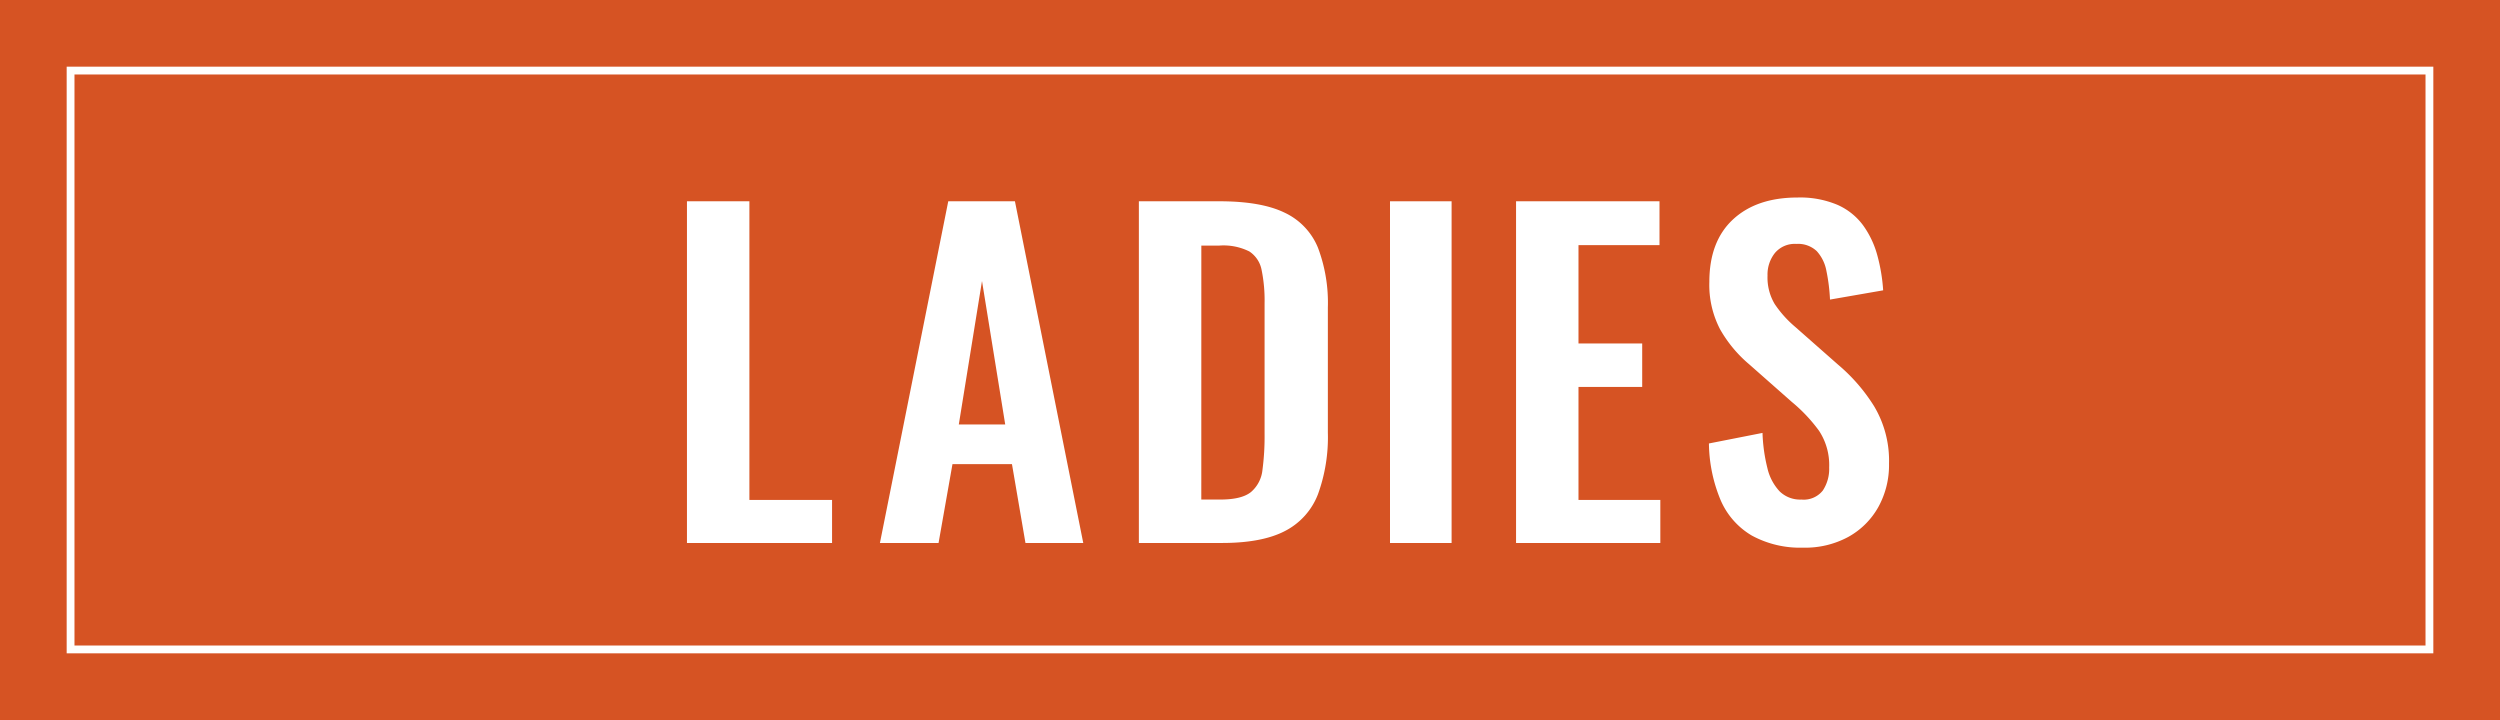 <svg id="グループ_343" data-name="グループ 343" xmlns="http://www.w3.org/2000/svg" xmlns:xlink="http://www.w3.org/1999/xlink" width="375" height="108" viewBox="0 0 375 108">
  <defs>
    <clipPath id="clip-path">
      <rect id="長方形_28" data-name="長方形 28" width="375" height="108" fill="none"/>
    </clipPath>
  </defs>
  <rect id="長方形_26" data-name="長方形 26" width="375" height="108" fill="#d65323"/>
  <path id="パス_314" data-name="パス 314" d="M363.828,96.828H11.172V11.172H363.828ZM365,10H10V98H365Z" fill="#fffffe"/>
  <path id="パス_315" data-name="パス 315" d="M103.044,81.45V30.192h9.365v44.8h12.4V81.45Z" fill="#fff"/>
  <path id="パス_316" data-name="パス 316" d="M131.988,81.45l10.251-51.258h10L162.489,81.45H153.82l-2.025-11.834h-8.923L140.783,81.45Zm11.833-17.782h6.961L147.3,42.152Z" fill="#fff"/>
  <g id="グループ_62" data-name="グループ 62">
    <g id="グループ_61" data-name="グループ 61" clip-path="url(#clip-path)">
      <path id="パス_317" data-name="パス 317" d="M170.83,81.45V30.192h12.086q6.266,0,9.777,1.709a9.966,9.966,0,0,1,5,5.252,23.41,23.41,0,0,1,1.486,8.986V64.87a25.059,25.059,0,0,1-1.486,9.271,10.367,10.367,0,0,1-4.936,5.505q-3.45,1.8-9.461,1.8Zm9.365-6.518h2.848q3.228,0,4.619-1.139a5.035,5.035,0,0,0,1.709-3.322,38.129,38.129,0,0,0,.316-5.348V45.506a22.8,22.8,0,0,0-.443-5,4.278,4.278,0,0,0-1.835-2.784,8.659,8.659,0,0,0-4.493-.886H180.2Z" fill="#fff"/>
      <rect id="長方形_27" data-name="長方形 27" width="9.239" height="51.258" transform="translate(208.5 30.192)" fill="#fff"/>
      <path id="パス_318" data-name="パス 318" d="M227.408,81.45V30.192h21.516v6.581H236.773V51.518h9.556v6.518h-9.556V74.995H249.05V81.45Z" fill="#fff"/>
      <path id="パス_319" data-name="パス 319" d="M270.515,82.146a15.139,15.139,0,0,1-7.72-1.8,11.348,11.348,0,0,1-4.683-5.284,22.681,22.681,0,0,1-1.772-8.542l8.037-1.583a24.8,24.8,0,0,0,.727,5.253A7.6,7.6,0,0,0,266.94,73.7a4.4,4.4,0,0,0,3.259,1.234,3.655,3.655,0,0,0,3.227-1.361,5.883,5.883,0,0,0,.949-3.448,9.327,9.327,0,0,0-1.519-5.506,23.75,23.75,0,0,0-4.049-4.3l-6.455-5.695a19.379,19.379,0,0,1-4.335-5.221,14.382,14.382,0,0,1-1.614-7.119q0-6.075,3.544-9.366t9.682-3.29a14.377,14.377,0,0,1,6.012,1.107,9.57,9.57,0,0,1,3.828,3.069,13.87,13.87,0,0,1,2.12,4.461,26.386,26.386,0,0,1,.886,5.284L274.5,44.937a27.309,27.309,0,0,0-.538-4.3,6,6,0,0,0-1.456-2.974,4.088,4.088,0,0,0-3.069-1.076,3.88,3.88,0,0,0-3.2,1.361,5.188,5.188,0,0,0-1.108,3.386,7.765,7.765,0,0,0,1.076,4.271,16.686,16.686,0,0,0,3.1,3.449l6.391,5.632a26.508,26.508,0,0,1,5.411,6.233,15.918,15.918,0,0,1,2.246,8.638,12.985,12.985,0,0,1-1.614,6.518,11.551,11.551,0,0,1-4.493,4.461,13.558,13.558,0,0,1-6.739,1.614" fill="#fff"/>
    </g>
  </g>
</svg>
